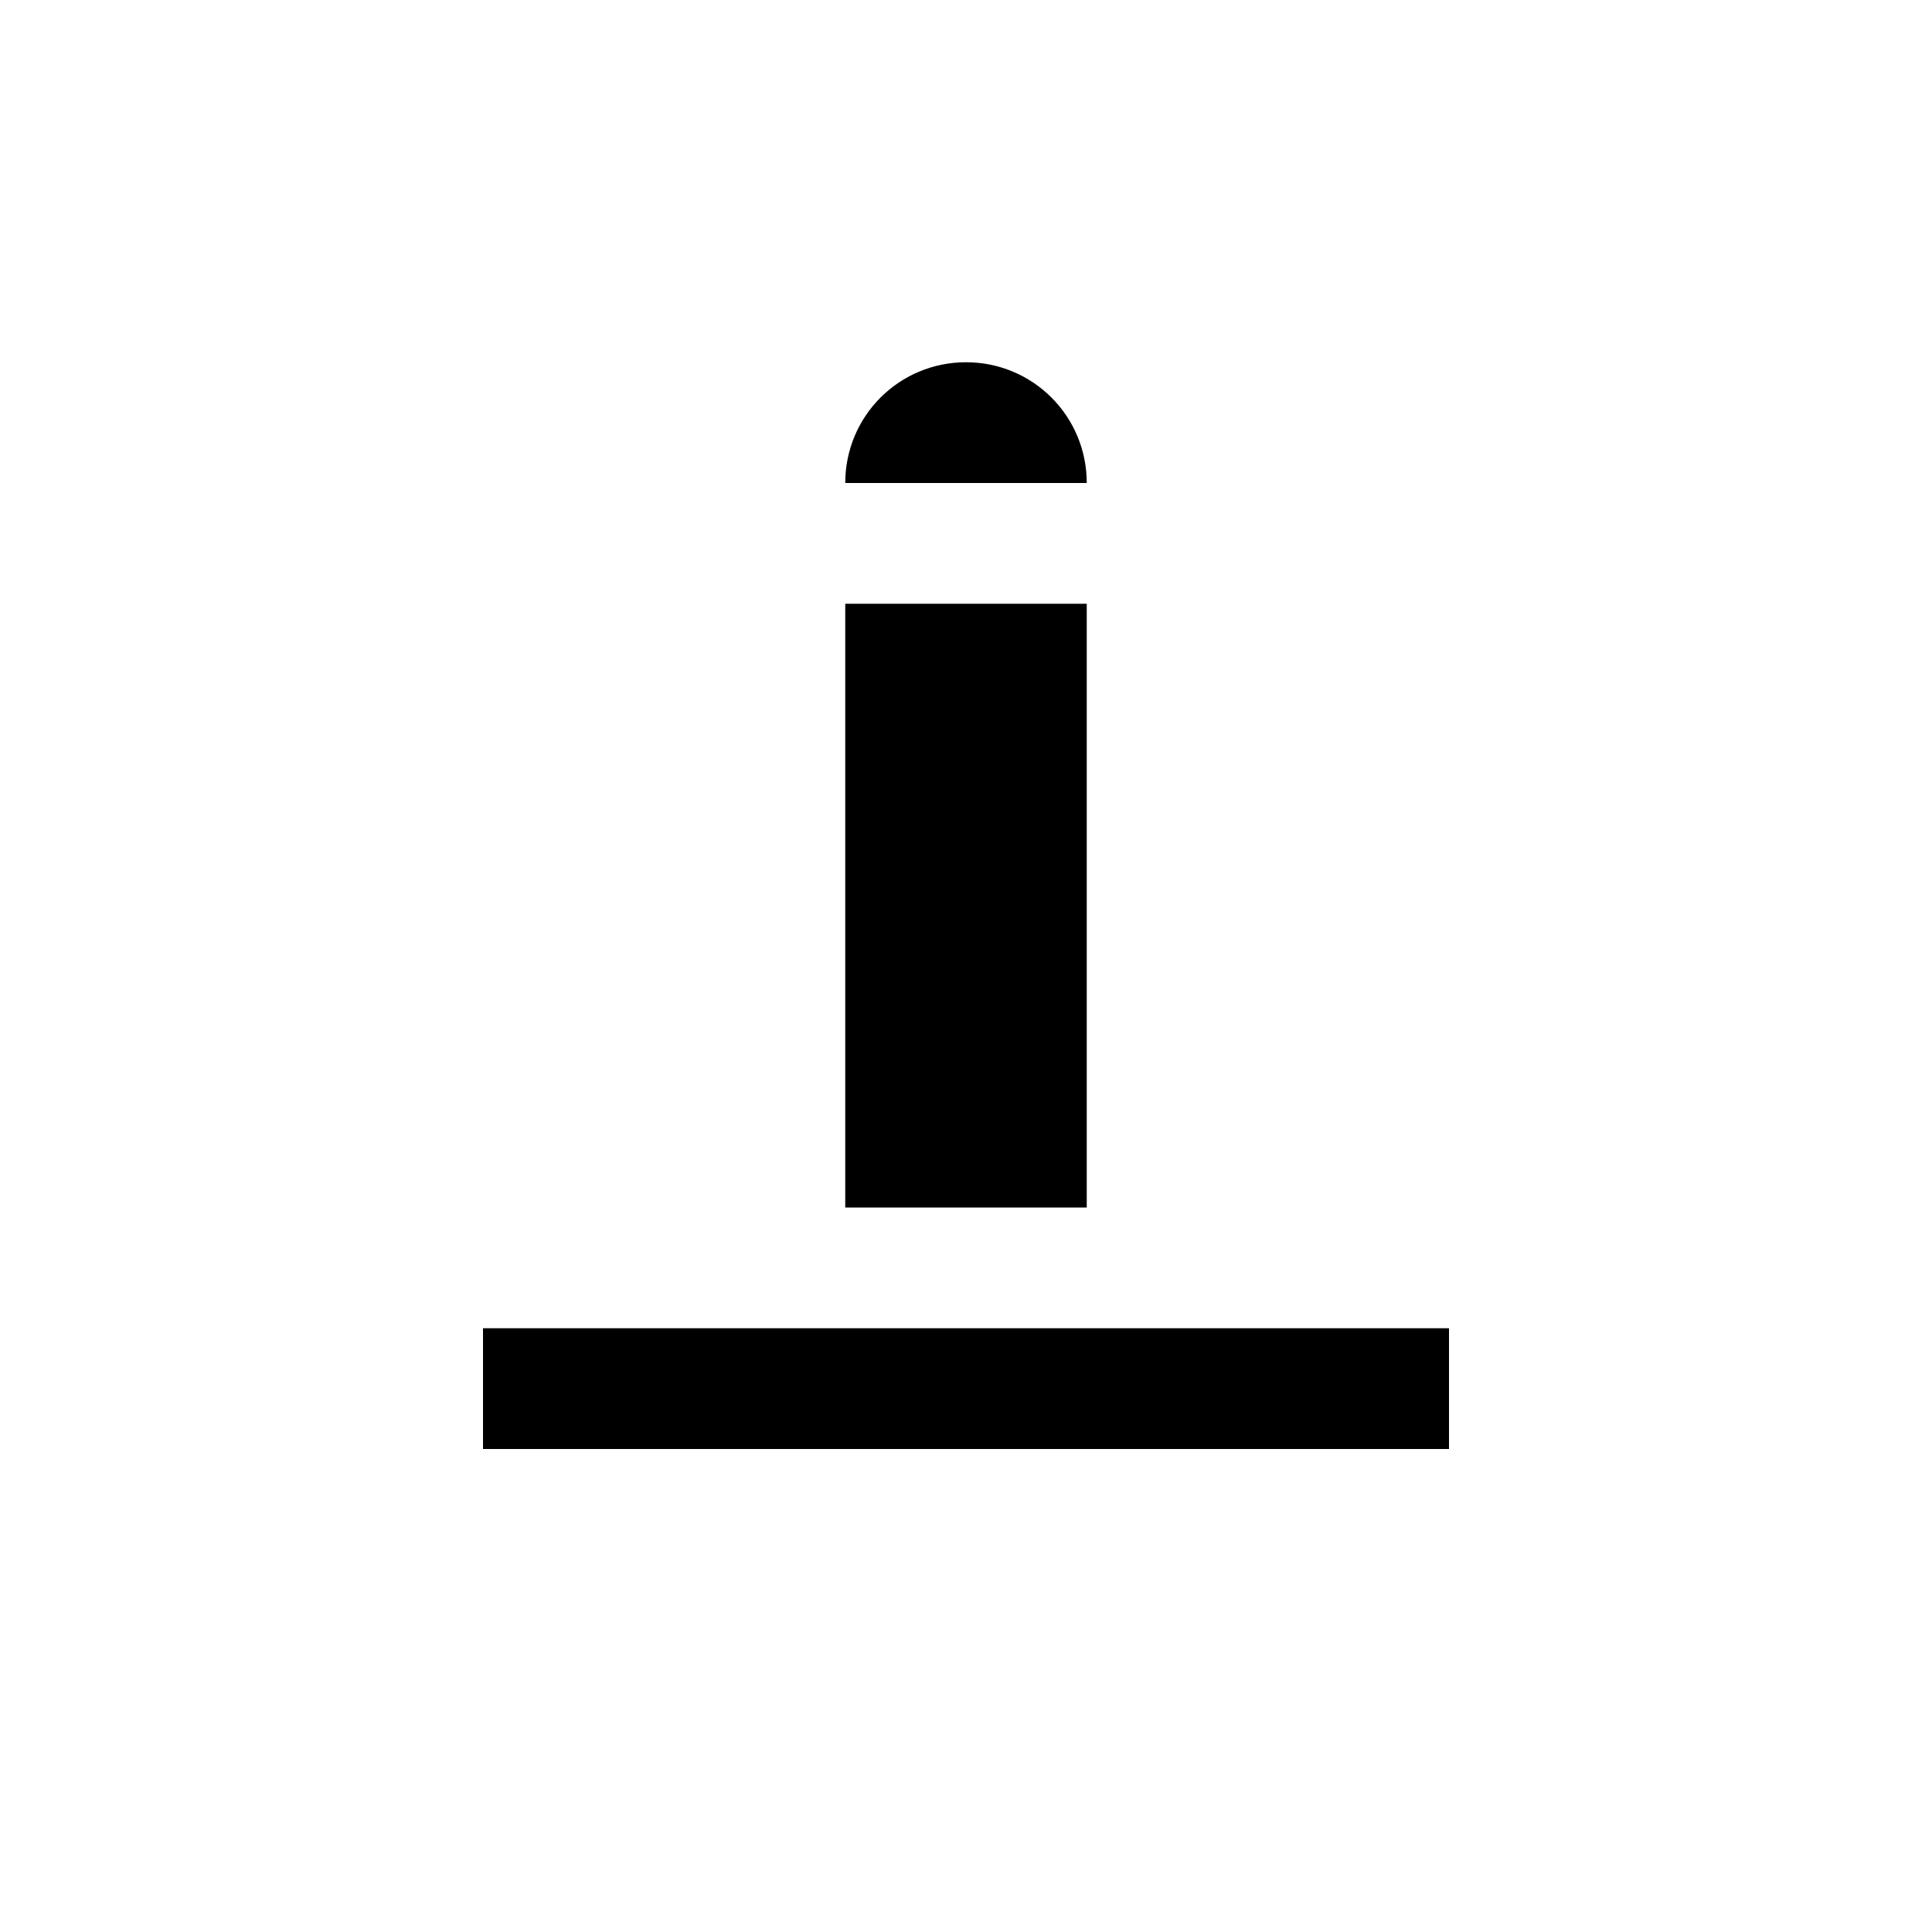 <?xml version="1.0" encoding="utf-8" ?>
<svg baseProfile="full" height="16" version="1.1" width="16" xmlns="http://www.w3.org/2000/svg" xmlns:ev="http://www.w3.org/2001/xml-events" xmlns:xlink="http://www.w3.org/1999/xlink"><defs /><path d="m 616,531 c -0.554,0 -1,0.446 -1,1 h 2 c 0,-0.554 -0.446,-1 -1,-1 z m -1,2 v 5 h 2 v -5 z m -3,6 v 1 h 8 v -1 z" fill="#000" transform="translate(8.0,8.0) translate(-616.0,-536.0)" /></svg>